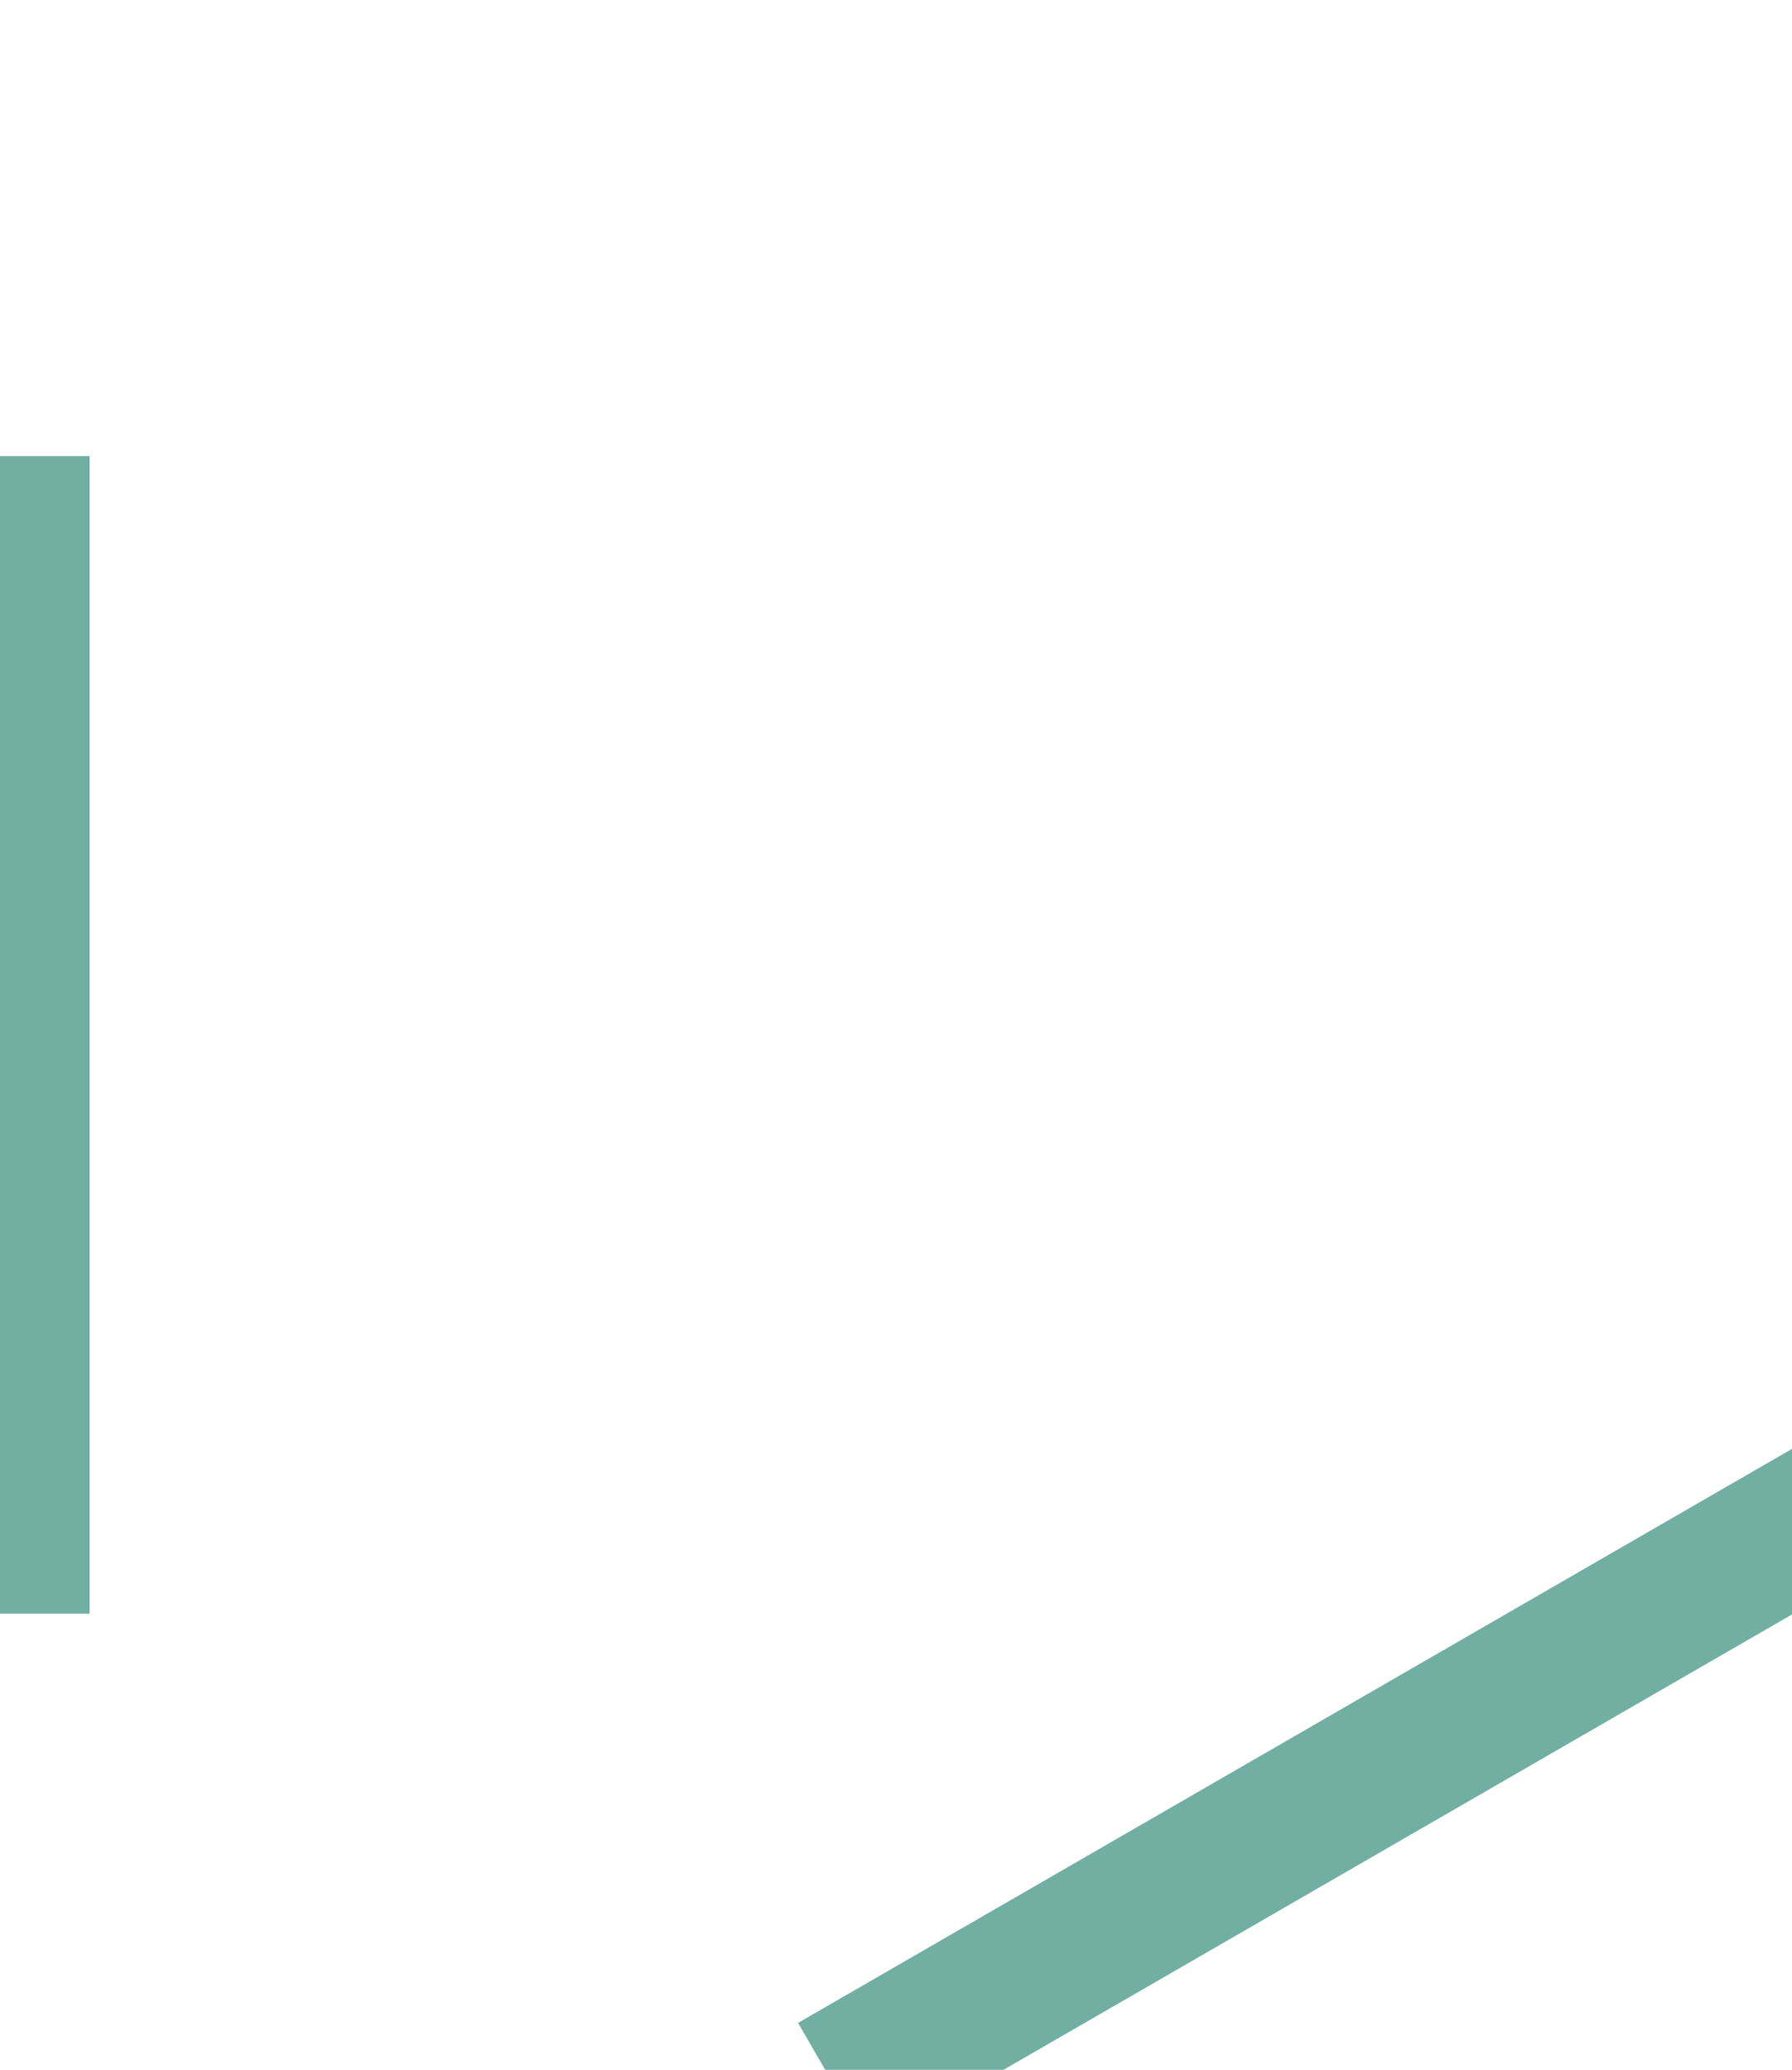 <?xml version="1.0" encoding="UTF-8"?>
<svg width="100" height="115.47" version="1.1" xml:space="preserve" xmlns="http://www.w3.org/2000/svg"><path d="m1 86.025v-56.581" fill="none" stroke="#72afa3" stroke-linecap="square" stroke-width="8"/><path d="m99 86.025-49 28.29" fill="none" stroke="#72afa3" stroke-linecap="square" stroke-width="8"/></svg>
